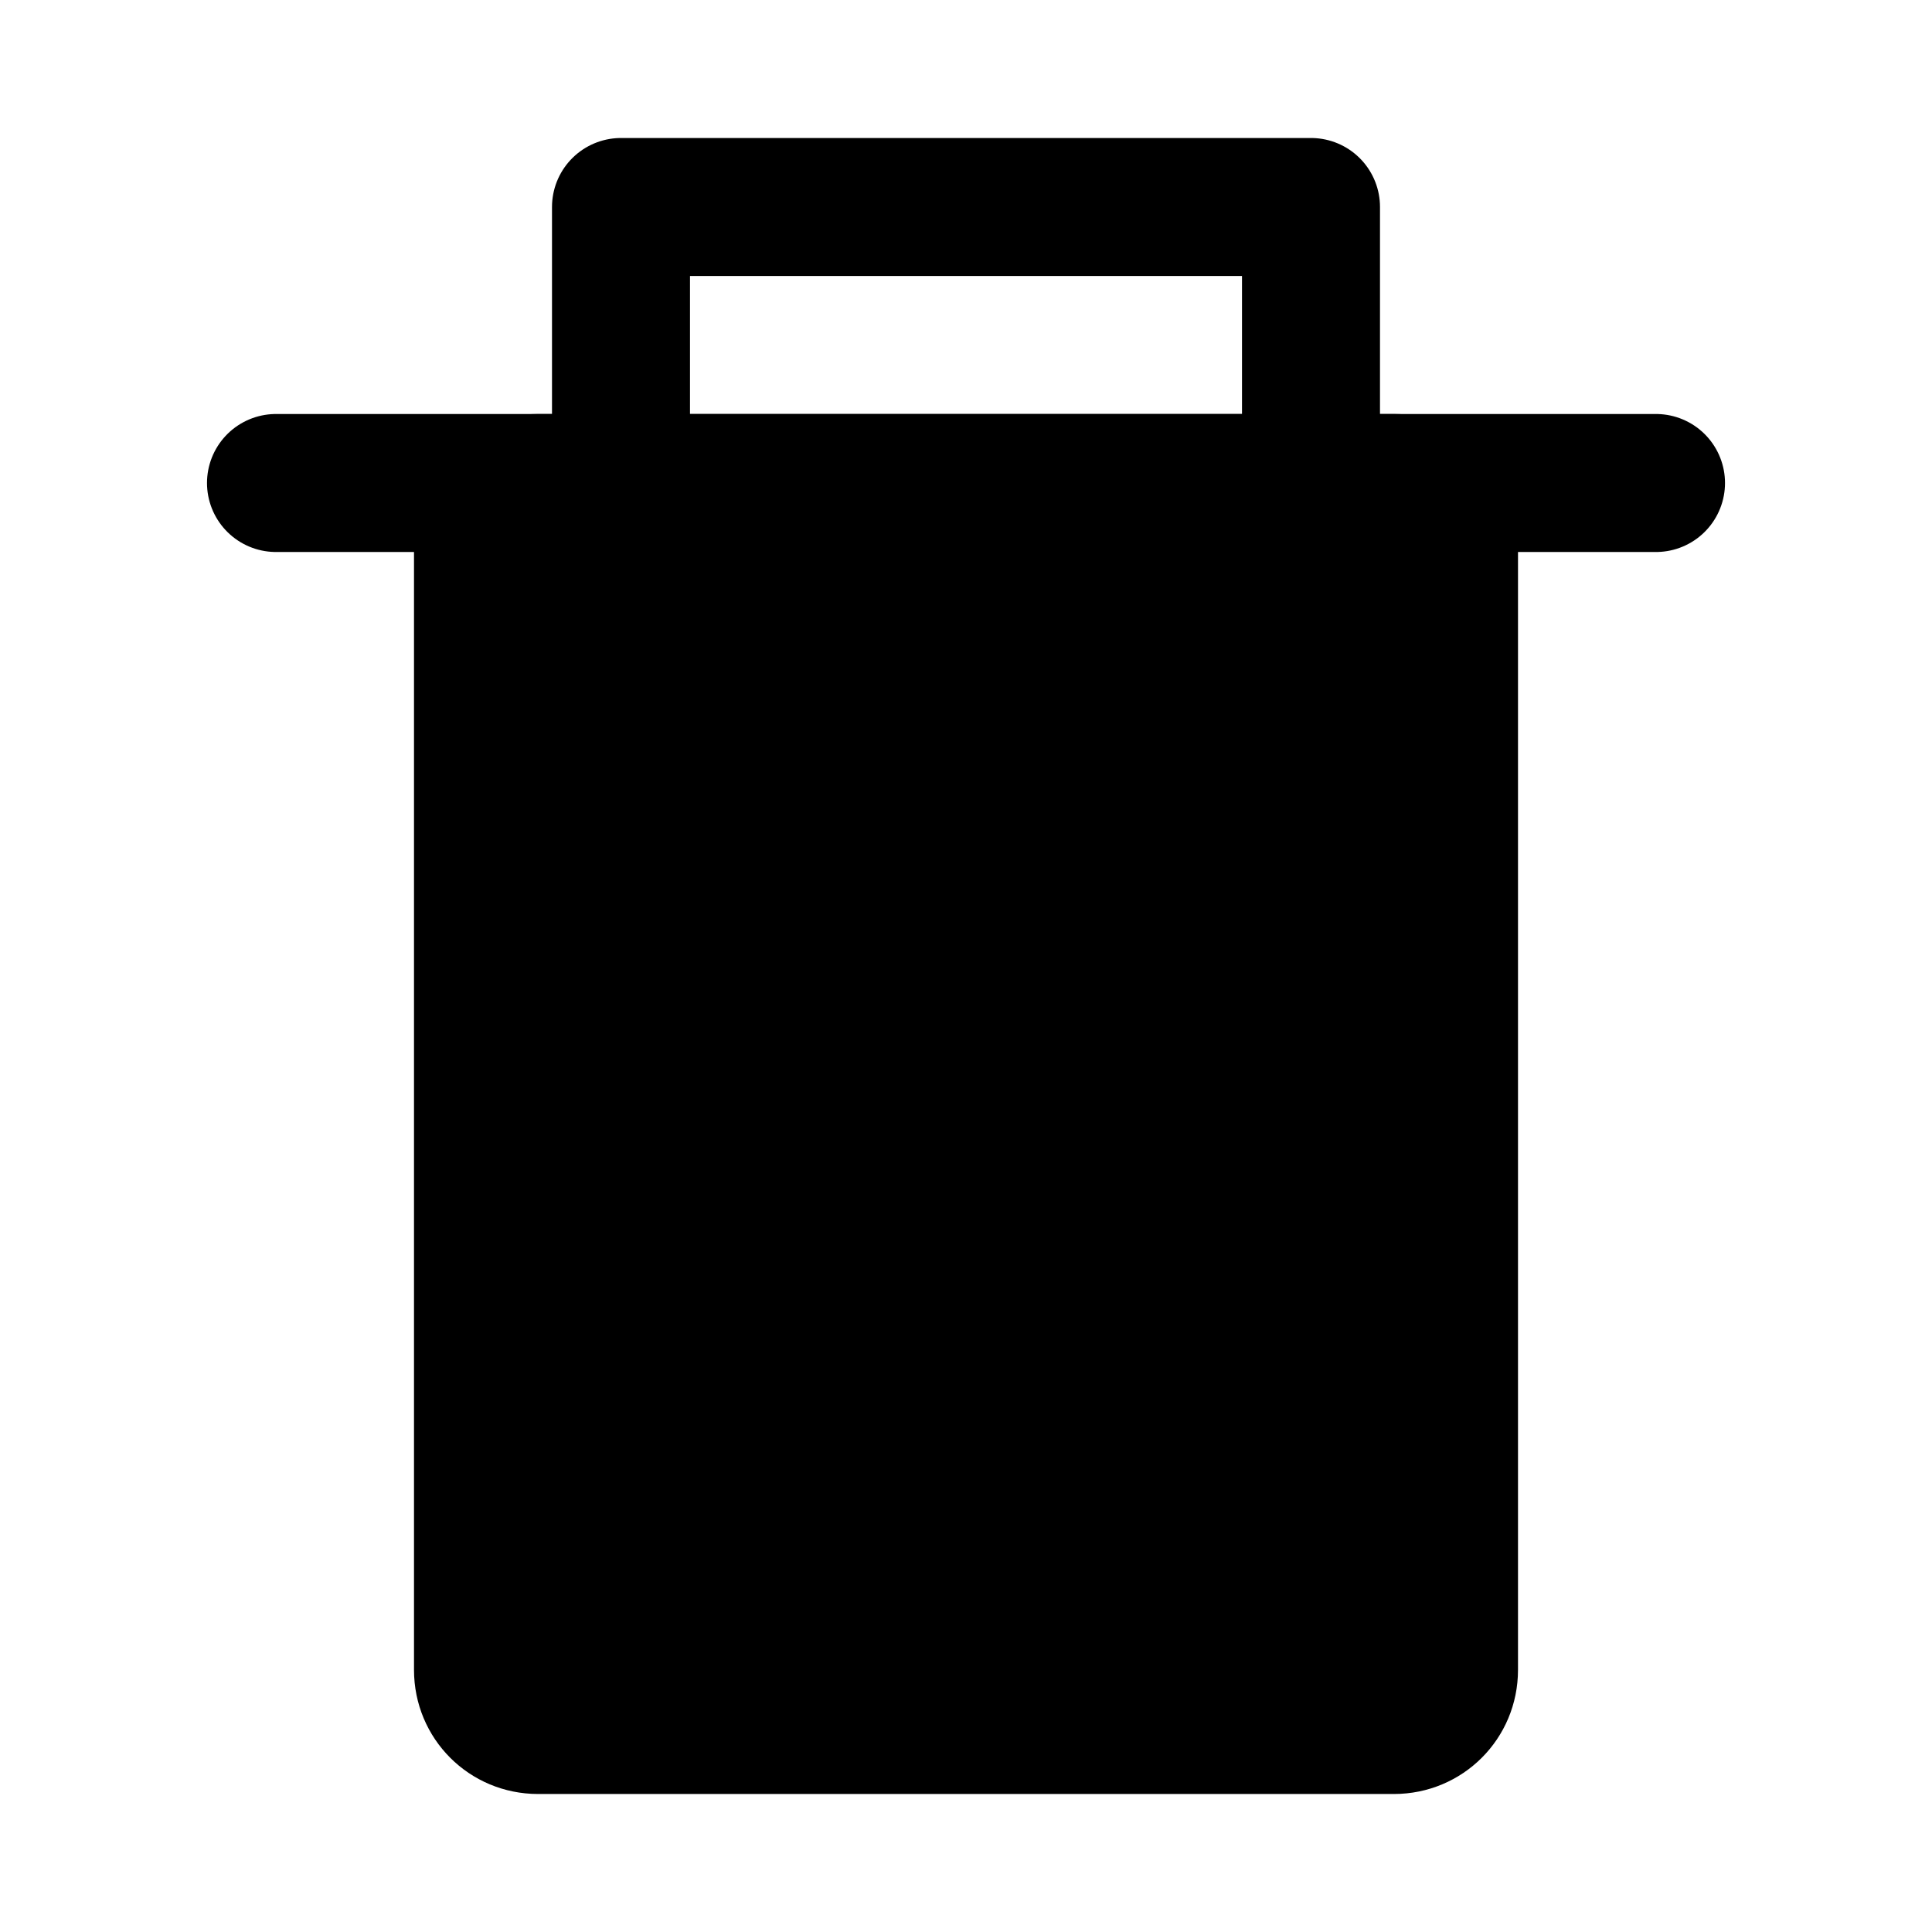 <svg xmlns="http://www.w3.org/2000/svg" width="14" height="14" focusable="false" viewBox="0 0 14 14">
  <path fill="none" stroke="currentColor" stroke-linecap="round" stroke-linejoin="round" d="M4.5 3V1.5h5V3M2 3.5h10"/>
  <path fill="currentColor" d="M10.1 13H3.9c-.5 0-.9-.4-.9-.9V3.9c0-.5.4-.9.9-.9h6.2c.5 0 .9.4.9.9v8.2c0 .5-.4.9-.9.9z"/>
</svg>
